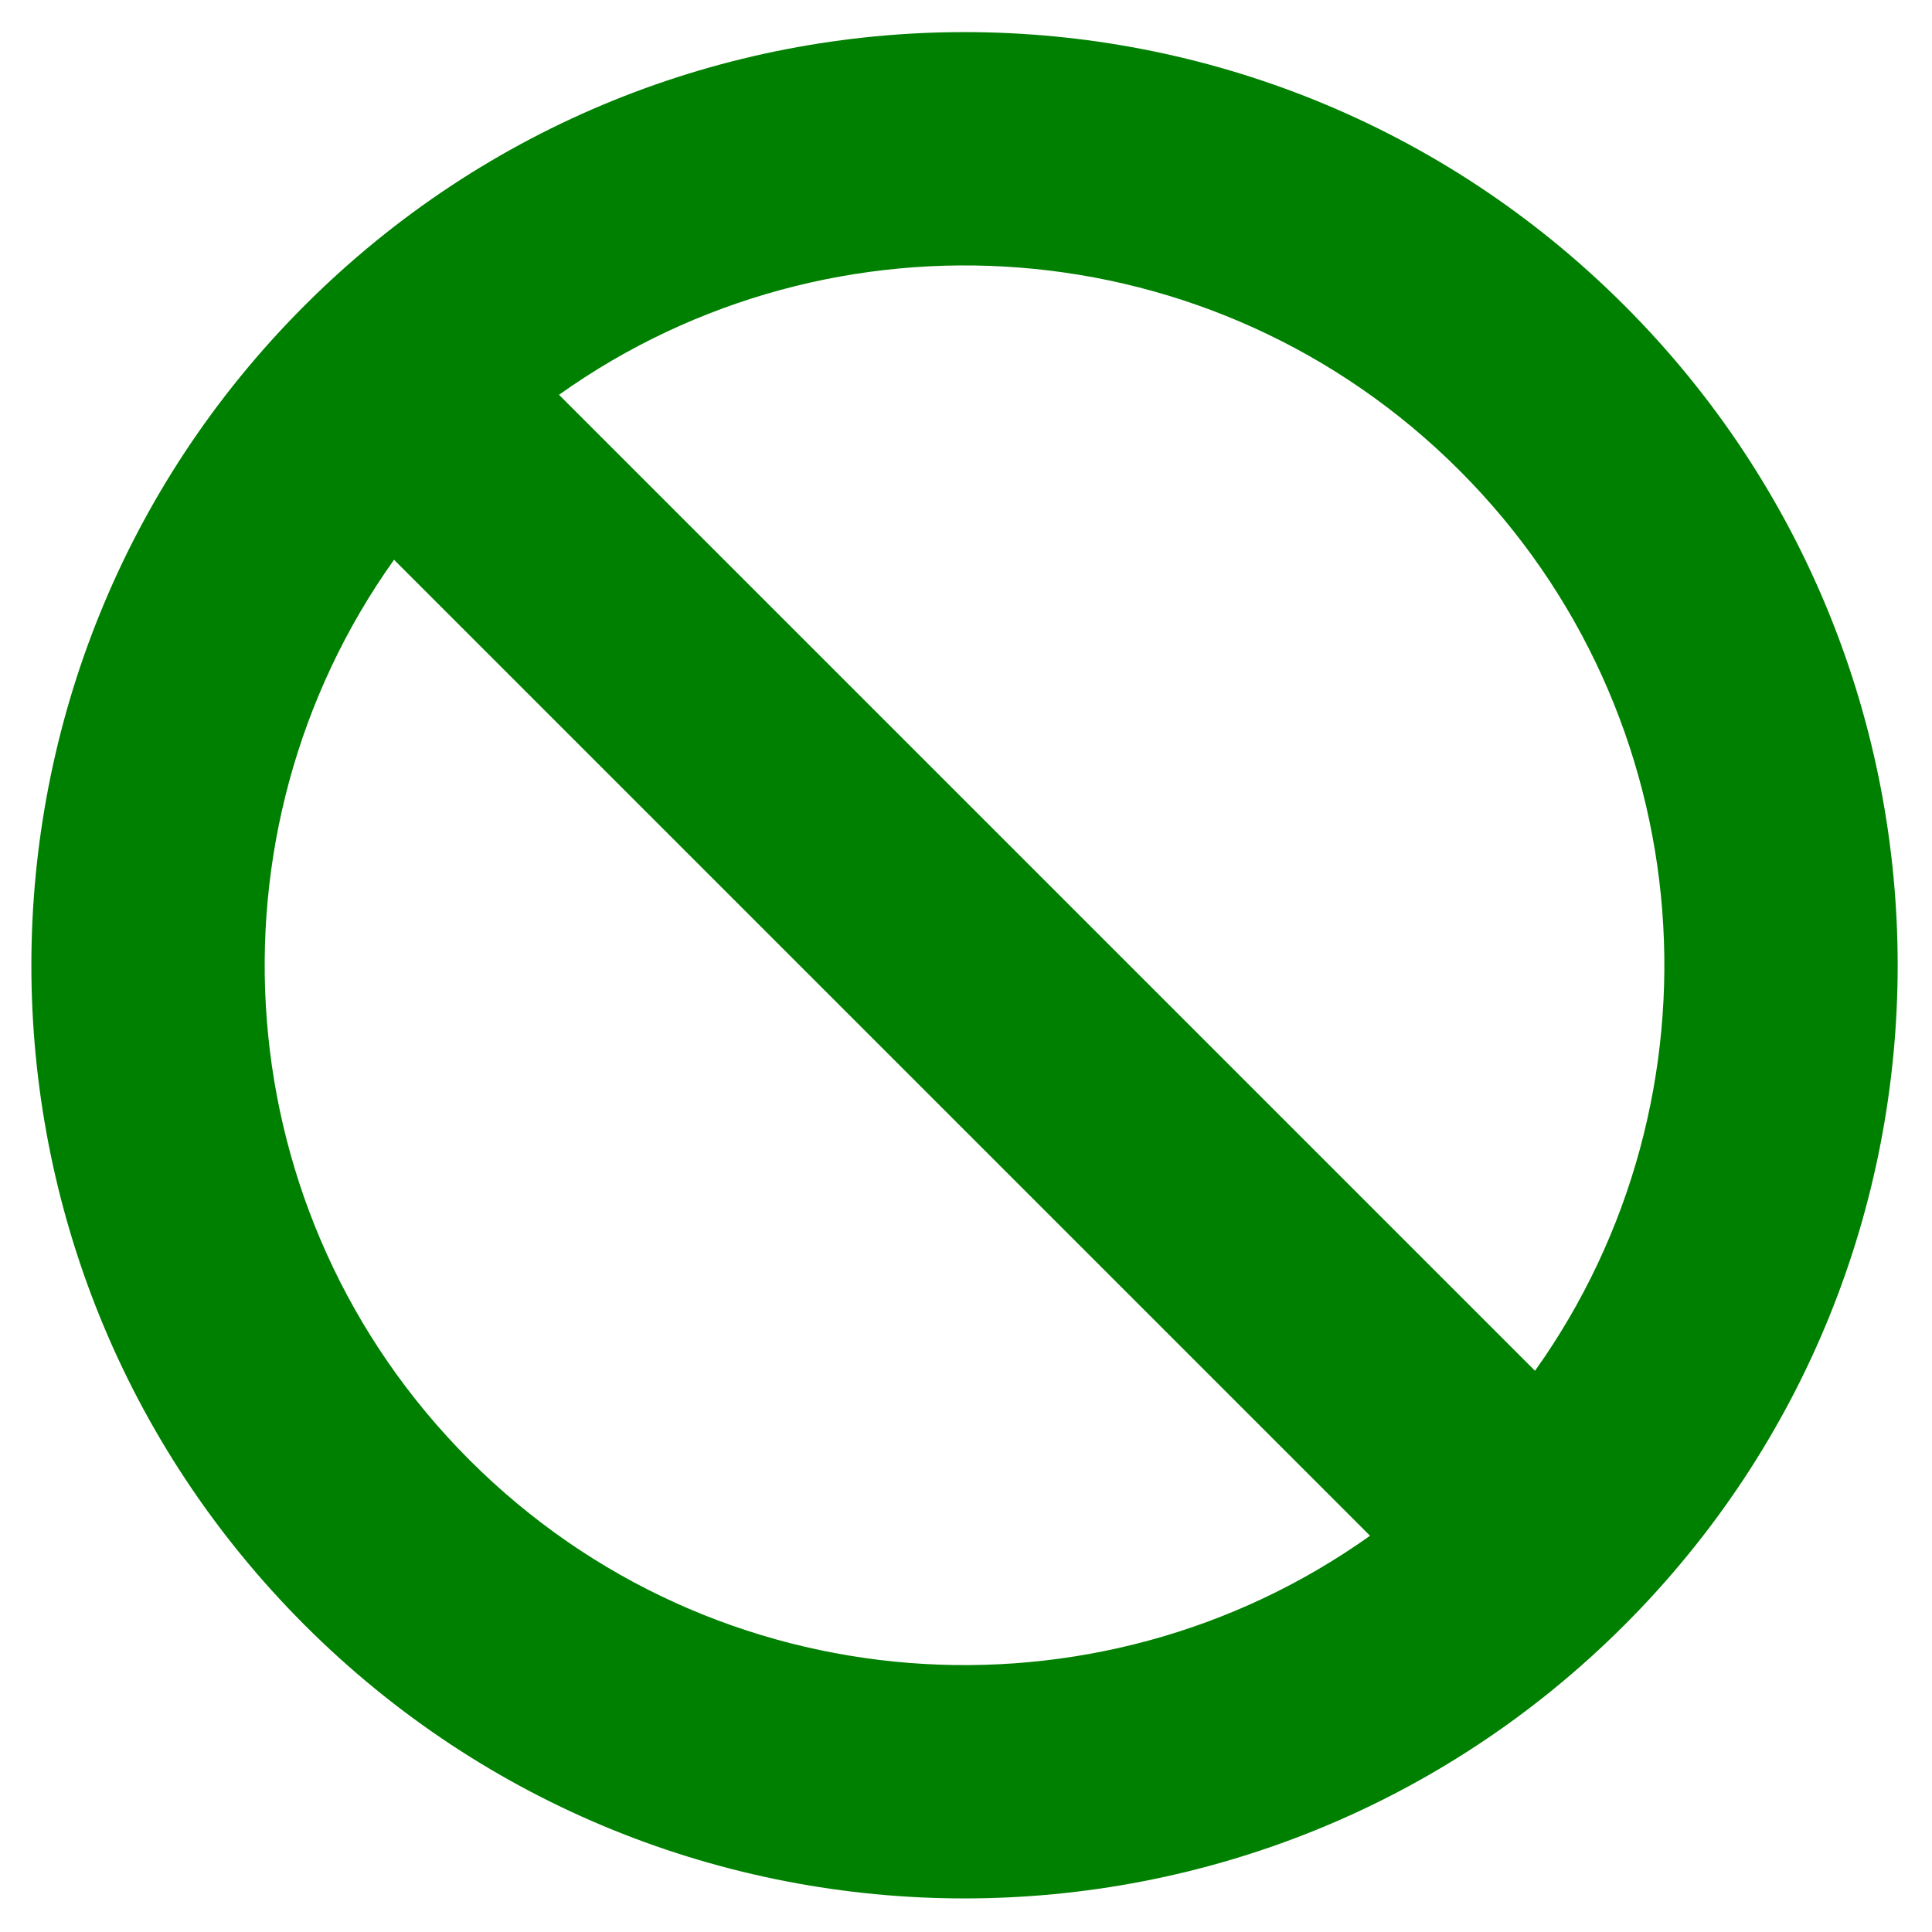 <?xml version="1.0" encoding="UTF-8" standalone="no"?>
<!DOCTYPE svg PUBLIC "-//W3C//DTD SVG 1.1//EN" "http://www.w3.org/Graphics/SVG/1.1/DTD/svg11.dtd">
<svg width="100%" height="100%" viewBox="0 0 300 300" version="1.1" xmlns="http://www.w3.org/2000/svg" xmlns:xlink="http://www.w3.org/1999/xlink" xml:space="preserve" xmlns:serif="http://www.serif.com/" style="fill-rule:evenodd;clip-rule:evenodd;stroke-linejoin:round;stroke-miterlimit:1.414;">
    <g transform="matrix(0.644,0,0,0.644,-179.957,-14.978)">
        <path d="M671.1,96.9C583.232,9.033 440.77,9.033 352.902,96.9C265.034,184.768 265.035,327.23 352.902,415.098C440.77,502.966 583.231,502.966 671.1,415.098C758.967,327.231 758.967,184.769 671.1,96.9ZM631.324,136.676C690.449,195.8 696.516,287.876 649.553,353.778L414.222,118.449C480.125,71.485 572.201,77.553 631.325,136.677L631.324,136.676ZM392.676,375.325C333.552,316.2 327.485,224.125 374.447,158.223L609.776,393.552C543.876,440.516 451.799,434.448 392.676,375.324L392.676,375.325Z" style="fill:rgb(0,128,0);fill-rule:nonzero;"/>
    </g>
</svg>
